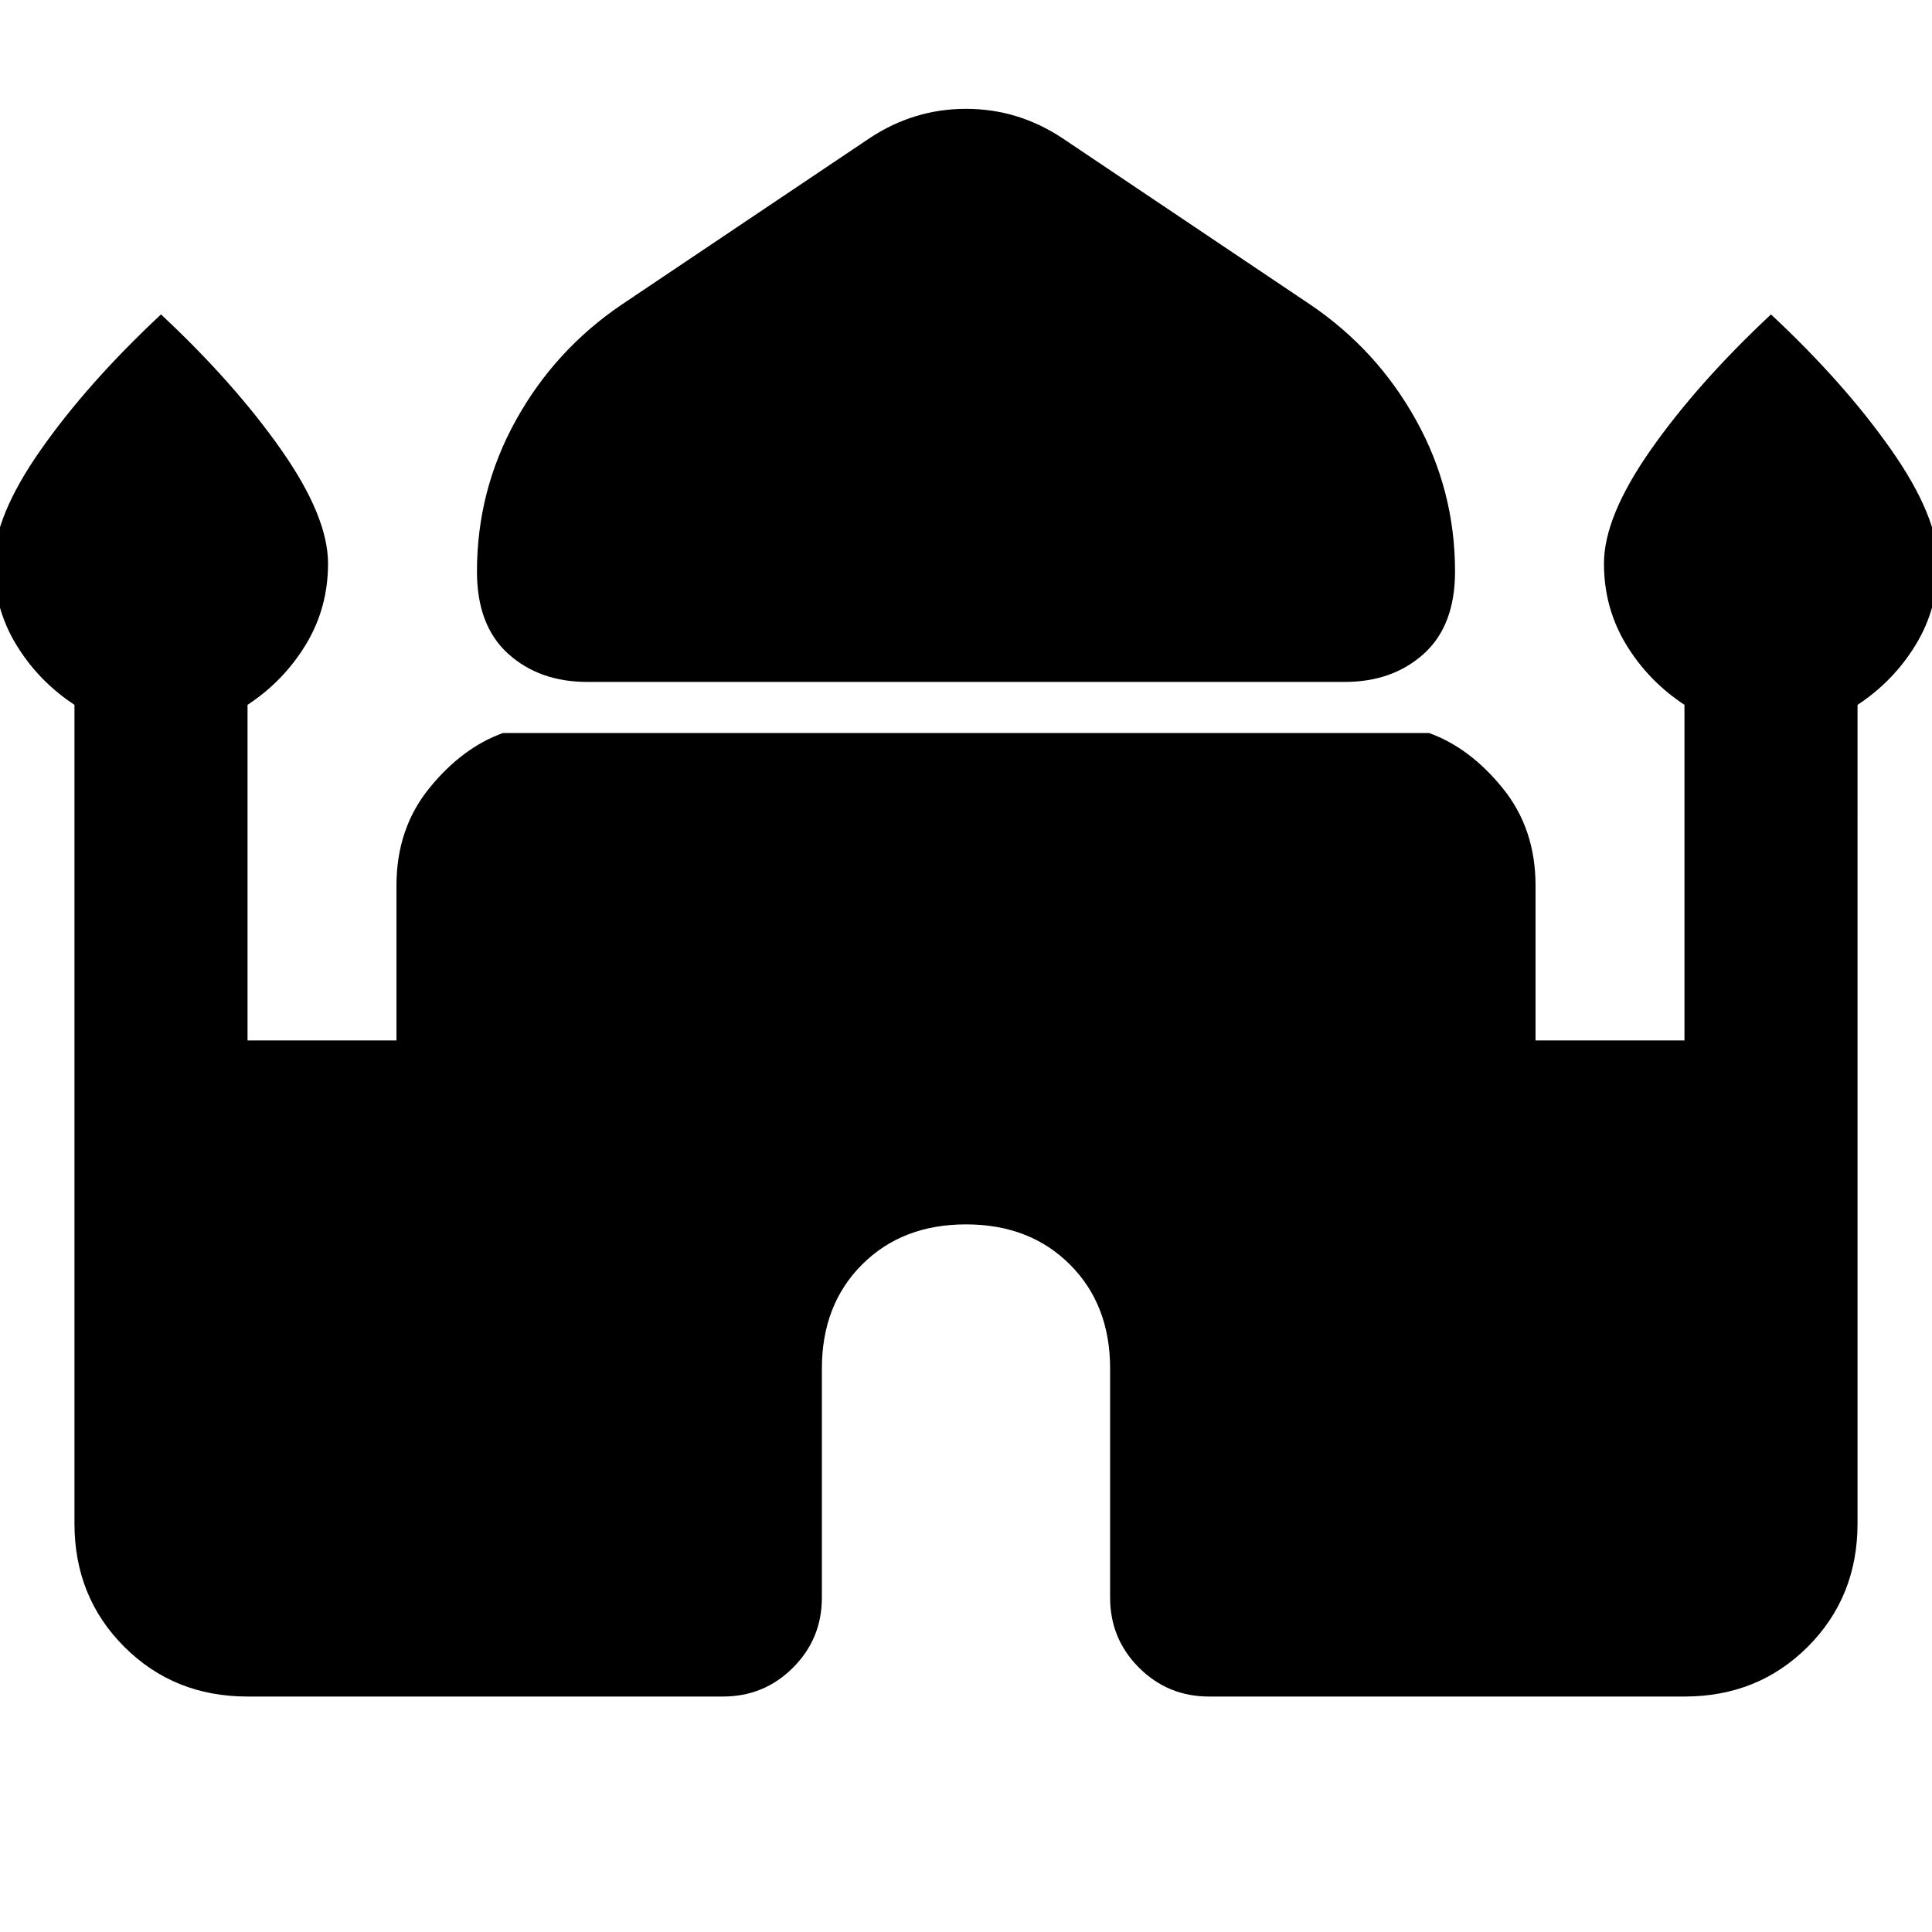 <svg xmlns="http://www.w3.org/2000/svg" height="24" viewBox="0 -960 960 960" width="24"><path d="M291.85-621.15q-23.85 0-39.35-14T237-676q0-40.31 19.35-75.19 19.34-34.89 52.42-57.35l123.38-82.84q22-14.54 47.85-14.54t47.85 14.54l123.38 82.84q33.08 22.46 52.42 57.35Q723-716.31 723-676q0 26.85-15.5 40.85t-39.35 14h-376.3ZM37-203v-406.77q-18-11.85-29-30T-3-680q0-23.31 23.27-56.5T80-803.77q36.46 34.08 59.73 67.27Q163-703.31 163-680q0 22.08-11 40.23t-29 30V-443h74v-77q0-28.23 16.31-48.35 16.31-20.11 36.61-27.42h460.16q20.3 7.31 36.61 27.42Q763-548.23 763-520v77h74v-166.77q-18-11.85-29-30T797-680q0-23.31 23.27-56.5T880-803.77q36.46 34.08 59.73 67.27Q963-703.31 963-680q0 22.08-11 40.23t-29 30V-203q0 36.54-24.73 61.27Q873.54-117 837-117H600.77q-20.46 0-34.81-14.35-14.35-14.34-14.35-34.8V-280q0-31.69-19.96-51.65-19.96-19.96-51.65-19.96-31.69 0-51.65 19.96-19.96 19.96-19.96 51.65v113.85q0 20.46-14.35 34.8Q379.69-117 359.23-117H123q-36.54 0-61.27-24.73Q37-166.46 37-203Z"/></svg>